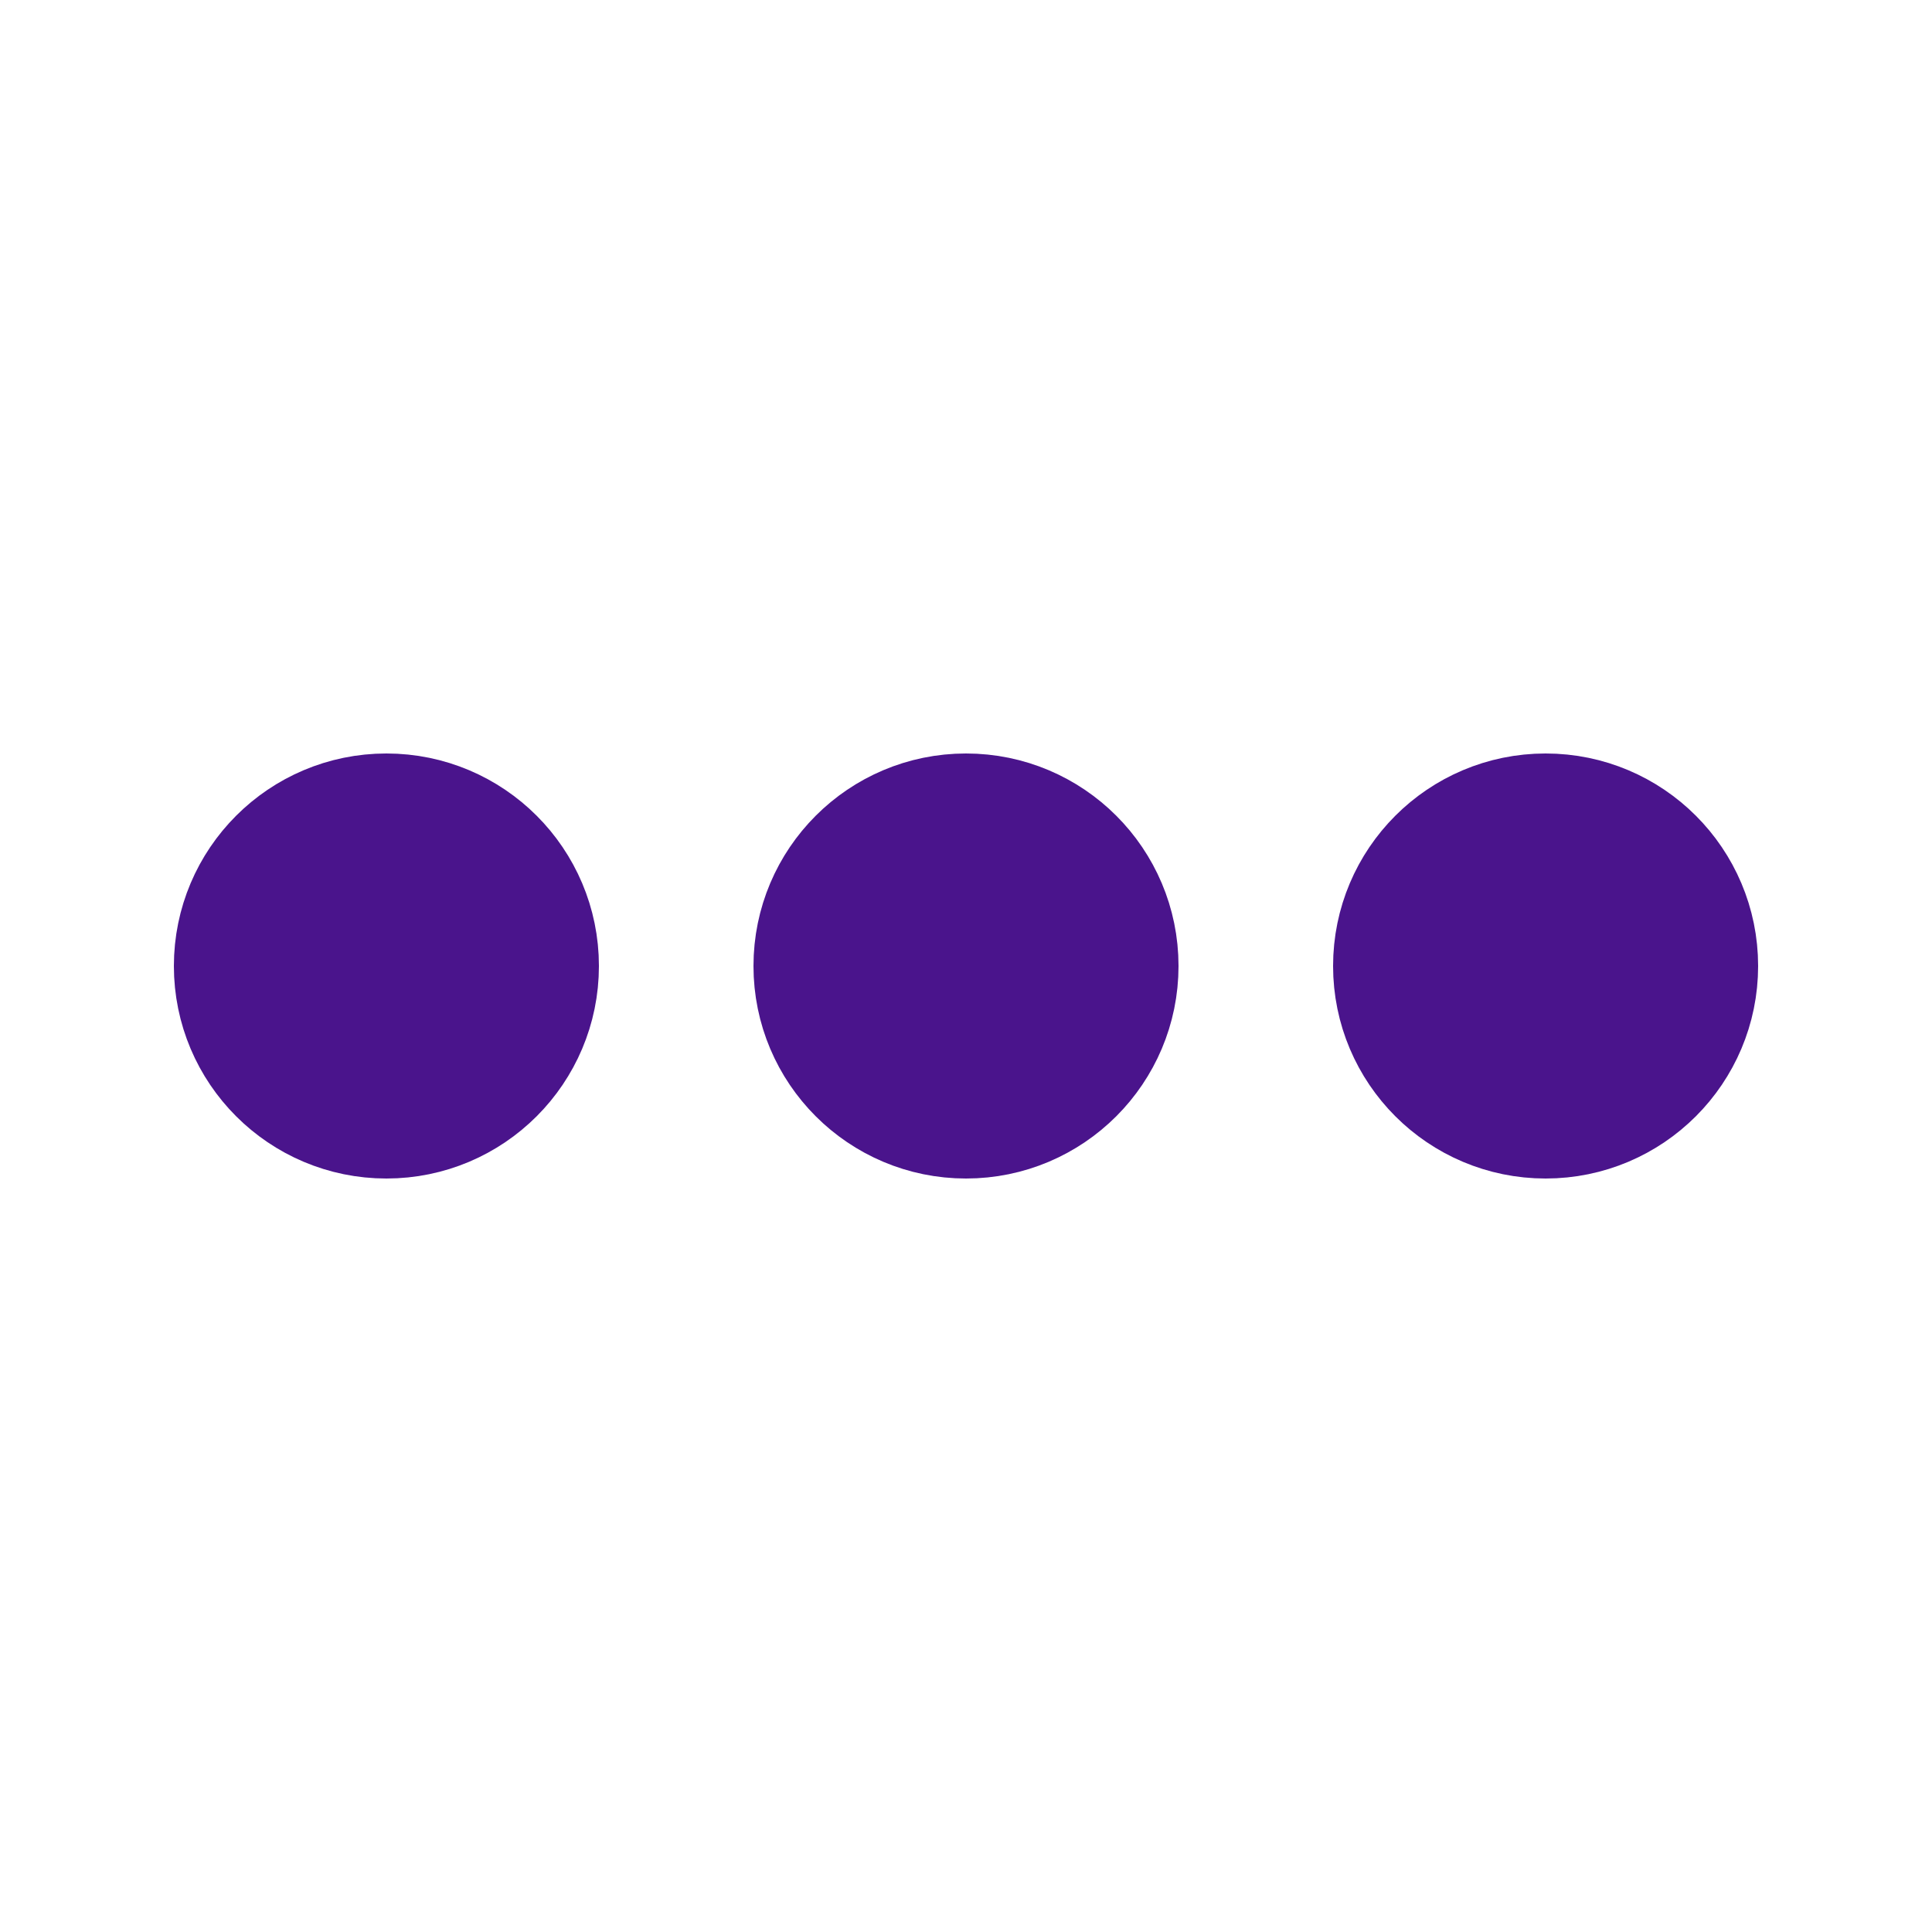 ﻿<svg xmlns='http://www.w3.org/2000/svg' viewBox='0 0 200 200'><circle fill='#4A148C' stroke='#4A148C' stroke-width='14' r='15' cx='40' cy='100'><animate attributeName='opacity' calcMode='spline' dur='2.9' values='1;0;1;' keySplines='.5 0 .5 1;.5 0 .5 1' repeatCount='indefinite' begin='-.4'></animate></circle><circle fill='#4A148C' stroke='#4A148C' stroke-width='14' r='15' cx='100' cy='100'><animate attributeName='opacity' calcMode='spline' dur='2.9' values='1;0;1;' keySplines='.5 0 .5 1;.5 0 .5 1' repeatCount='indefinite' begin='-.2'></animate></circle><circle fill='#4A148C' stroke='#4A148C' stroke-width='14' r='15' cx='160' cy='100'><animate attributeName='opacity' calcMode='spline' dur='2.9' values='1;0;1;' keySplines='.5 0 .5 1;.5 0 .5 1' repeatCount='indefinite' begin='0'></animate></circle></svg>